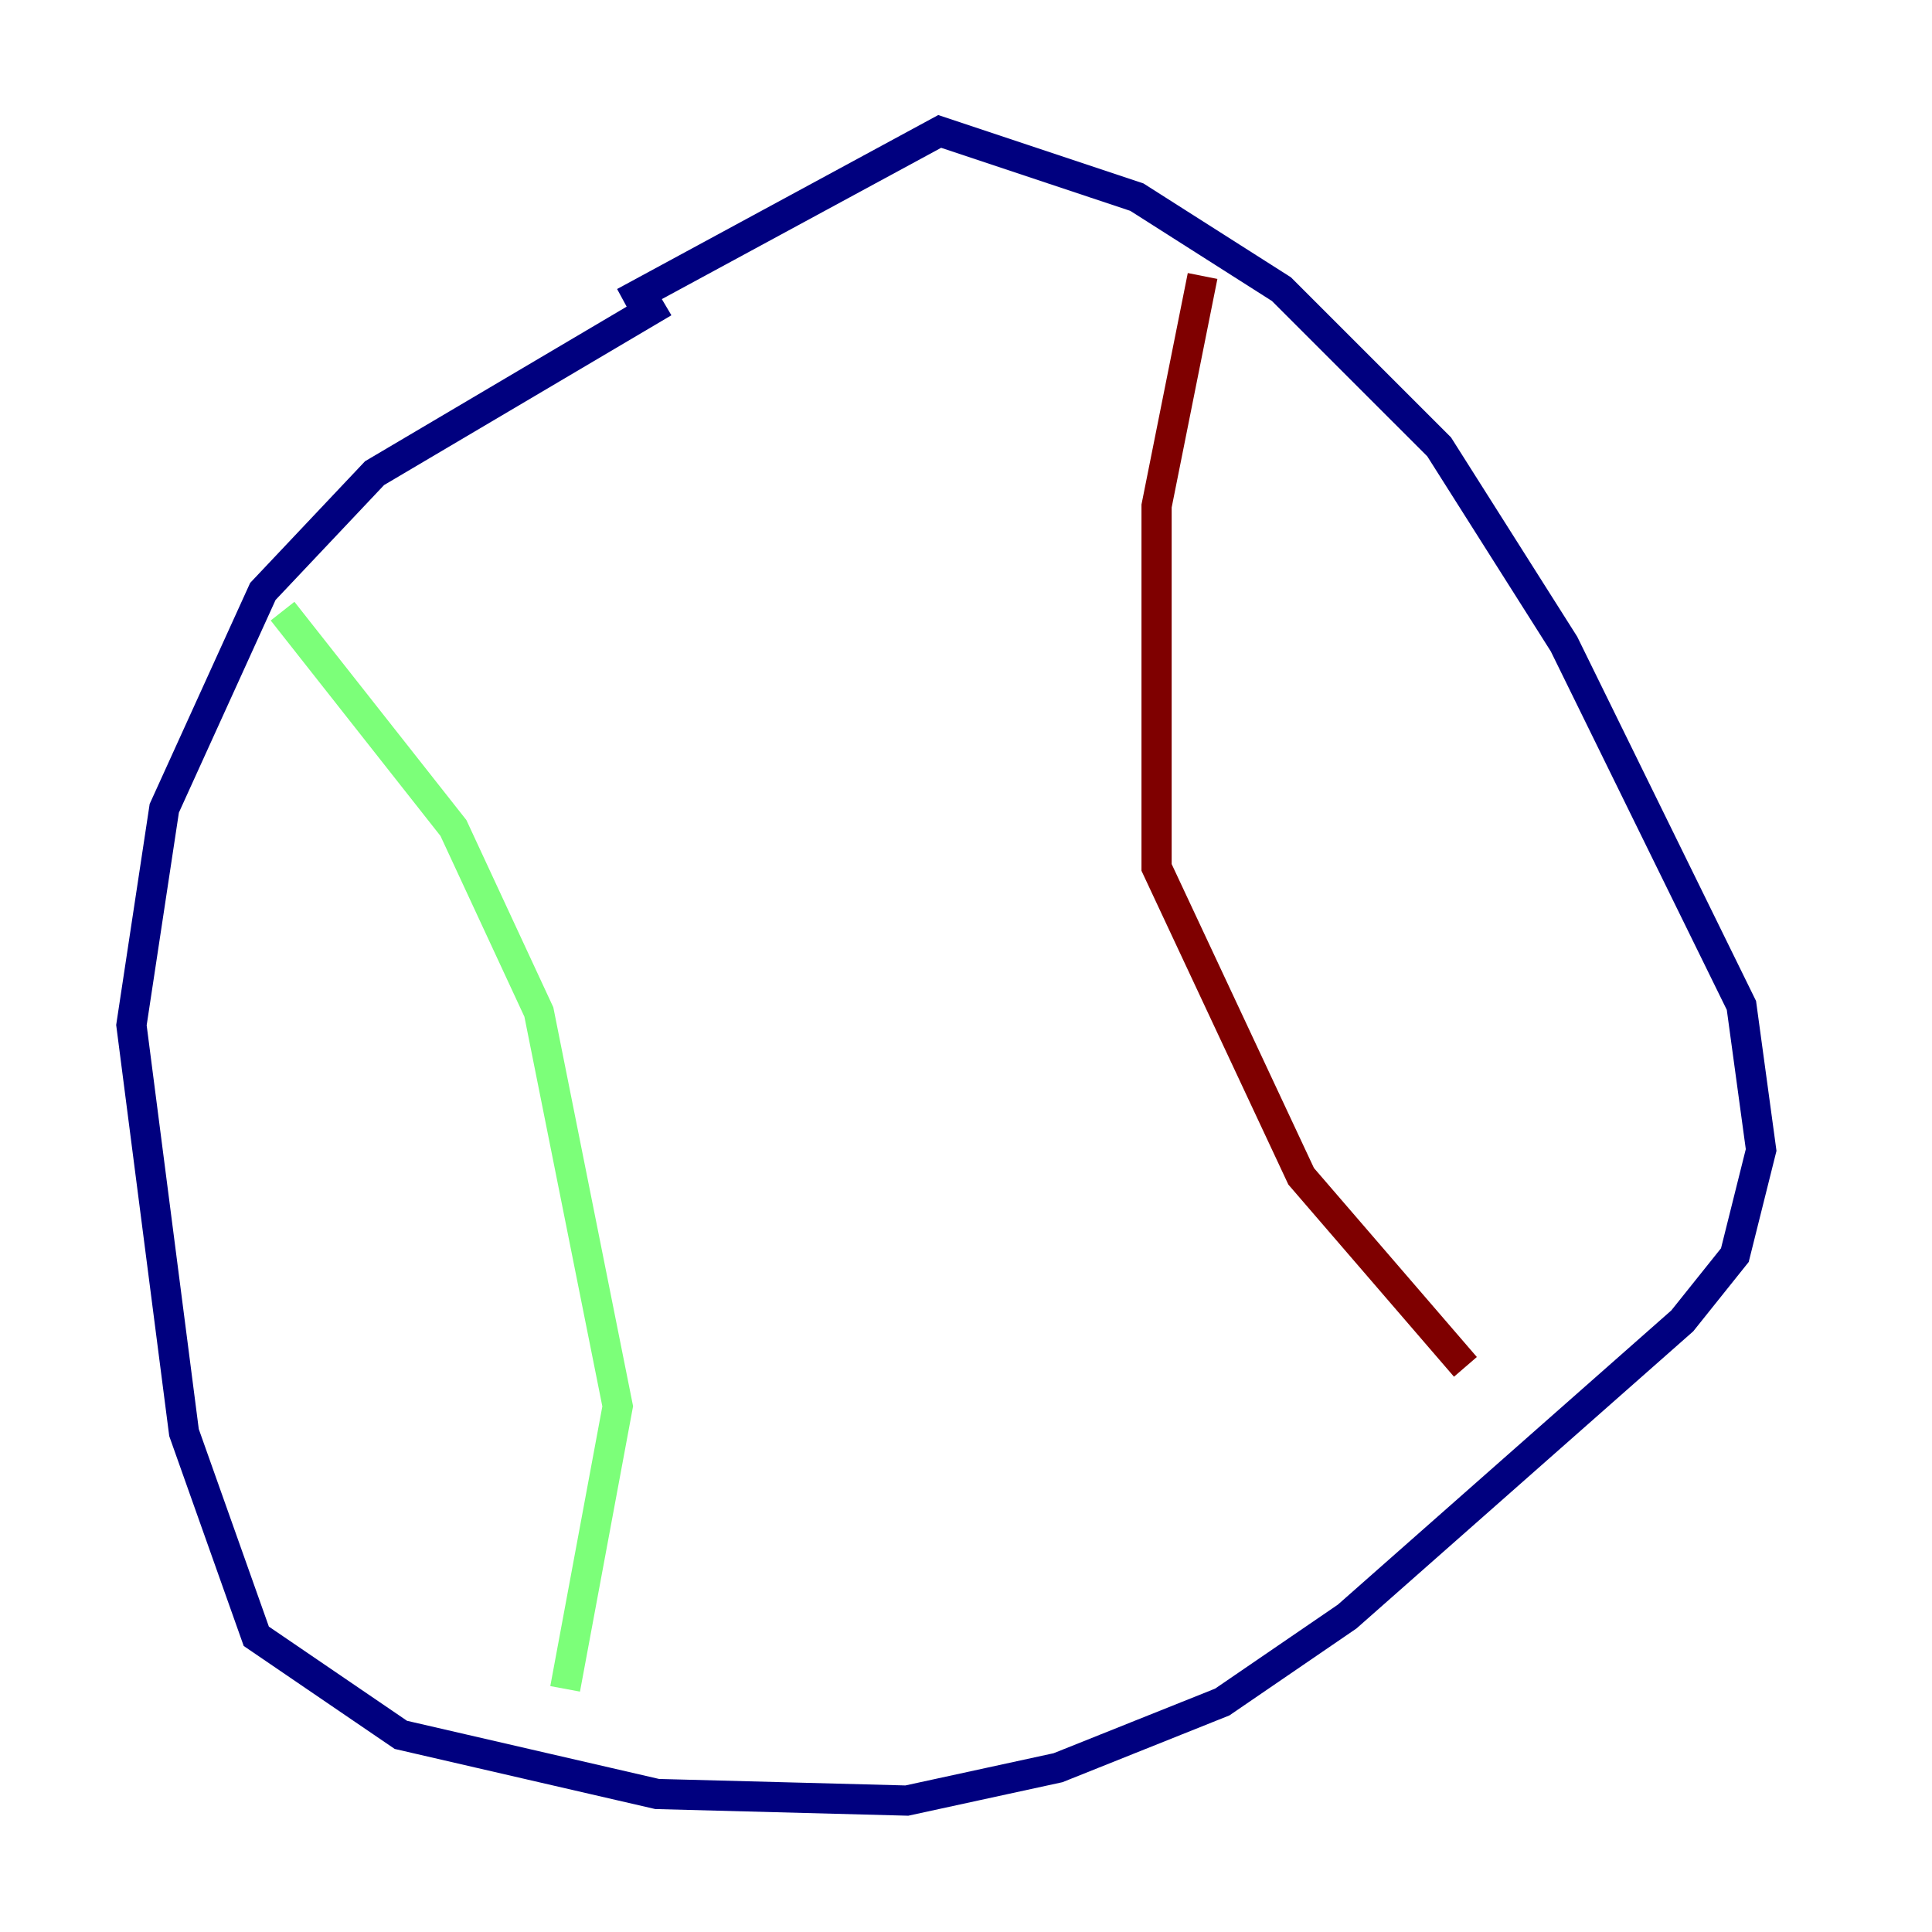 <?xml version="1.0" encoding="utf-8" ?>
<svg baseProfile="tiny" height="128" version="1.2" viewBox="0,0,128,128" width="128" xmlns="http://www.w3.org/2000/svg" xmlns:ev="http://www.w3.org/2001/xml-events" xmlns:xlink="http://www.w3.org/1999/xlink"><defs /><polyline fill="none" points="43.973,20.027 24.816,31.347 17.415,39.184 10.884,53.551 8.707,67.918 12.191,94.912 16.98,108.408 26.558,114.939 43.537,118.857 60.082,119.293 70.095,117.116 80.98,112.762 89.252,107.102 111.456,87.51 114.939,83.156 116.68,76.191 115.374,66.612 103.619,42.667 95.347,29.605 84.898,19.157 75.32,13.061 62.258,8.707 41.361,20.027" stroke="#00007f" stroke-width="2" /><polyline fill="none" points="18.721,40.49 30.041,54.857 35.701,67.048 40.925,93.17 37.442,111.891" stroke="#7cff79" stroke-width="2" /><polyline fill="none" points="79.674,18.286 76.626,33.524 76.626,57.469 86.204,77.932 97.088,90.558" stroke="#7f0000" stroke-width="2" /></svg>
